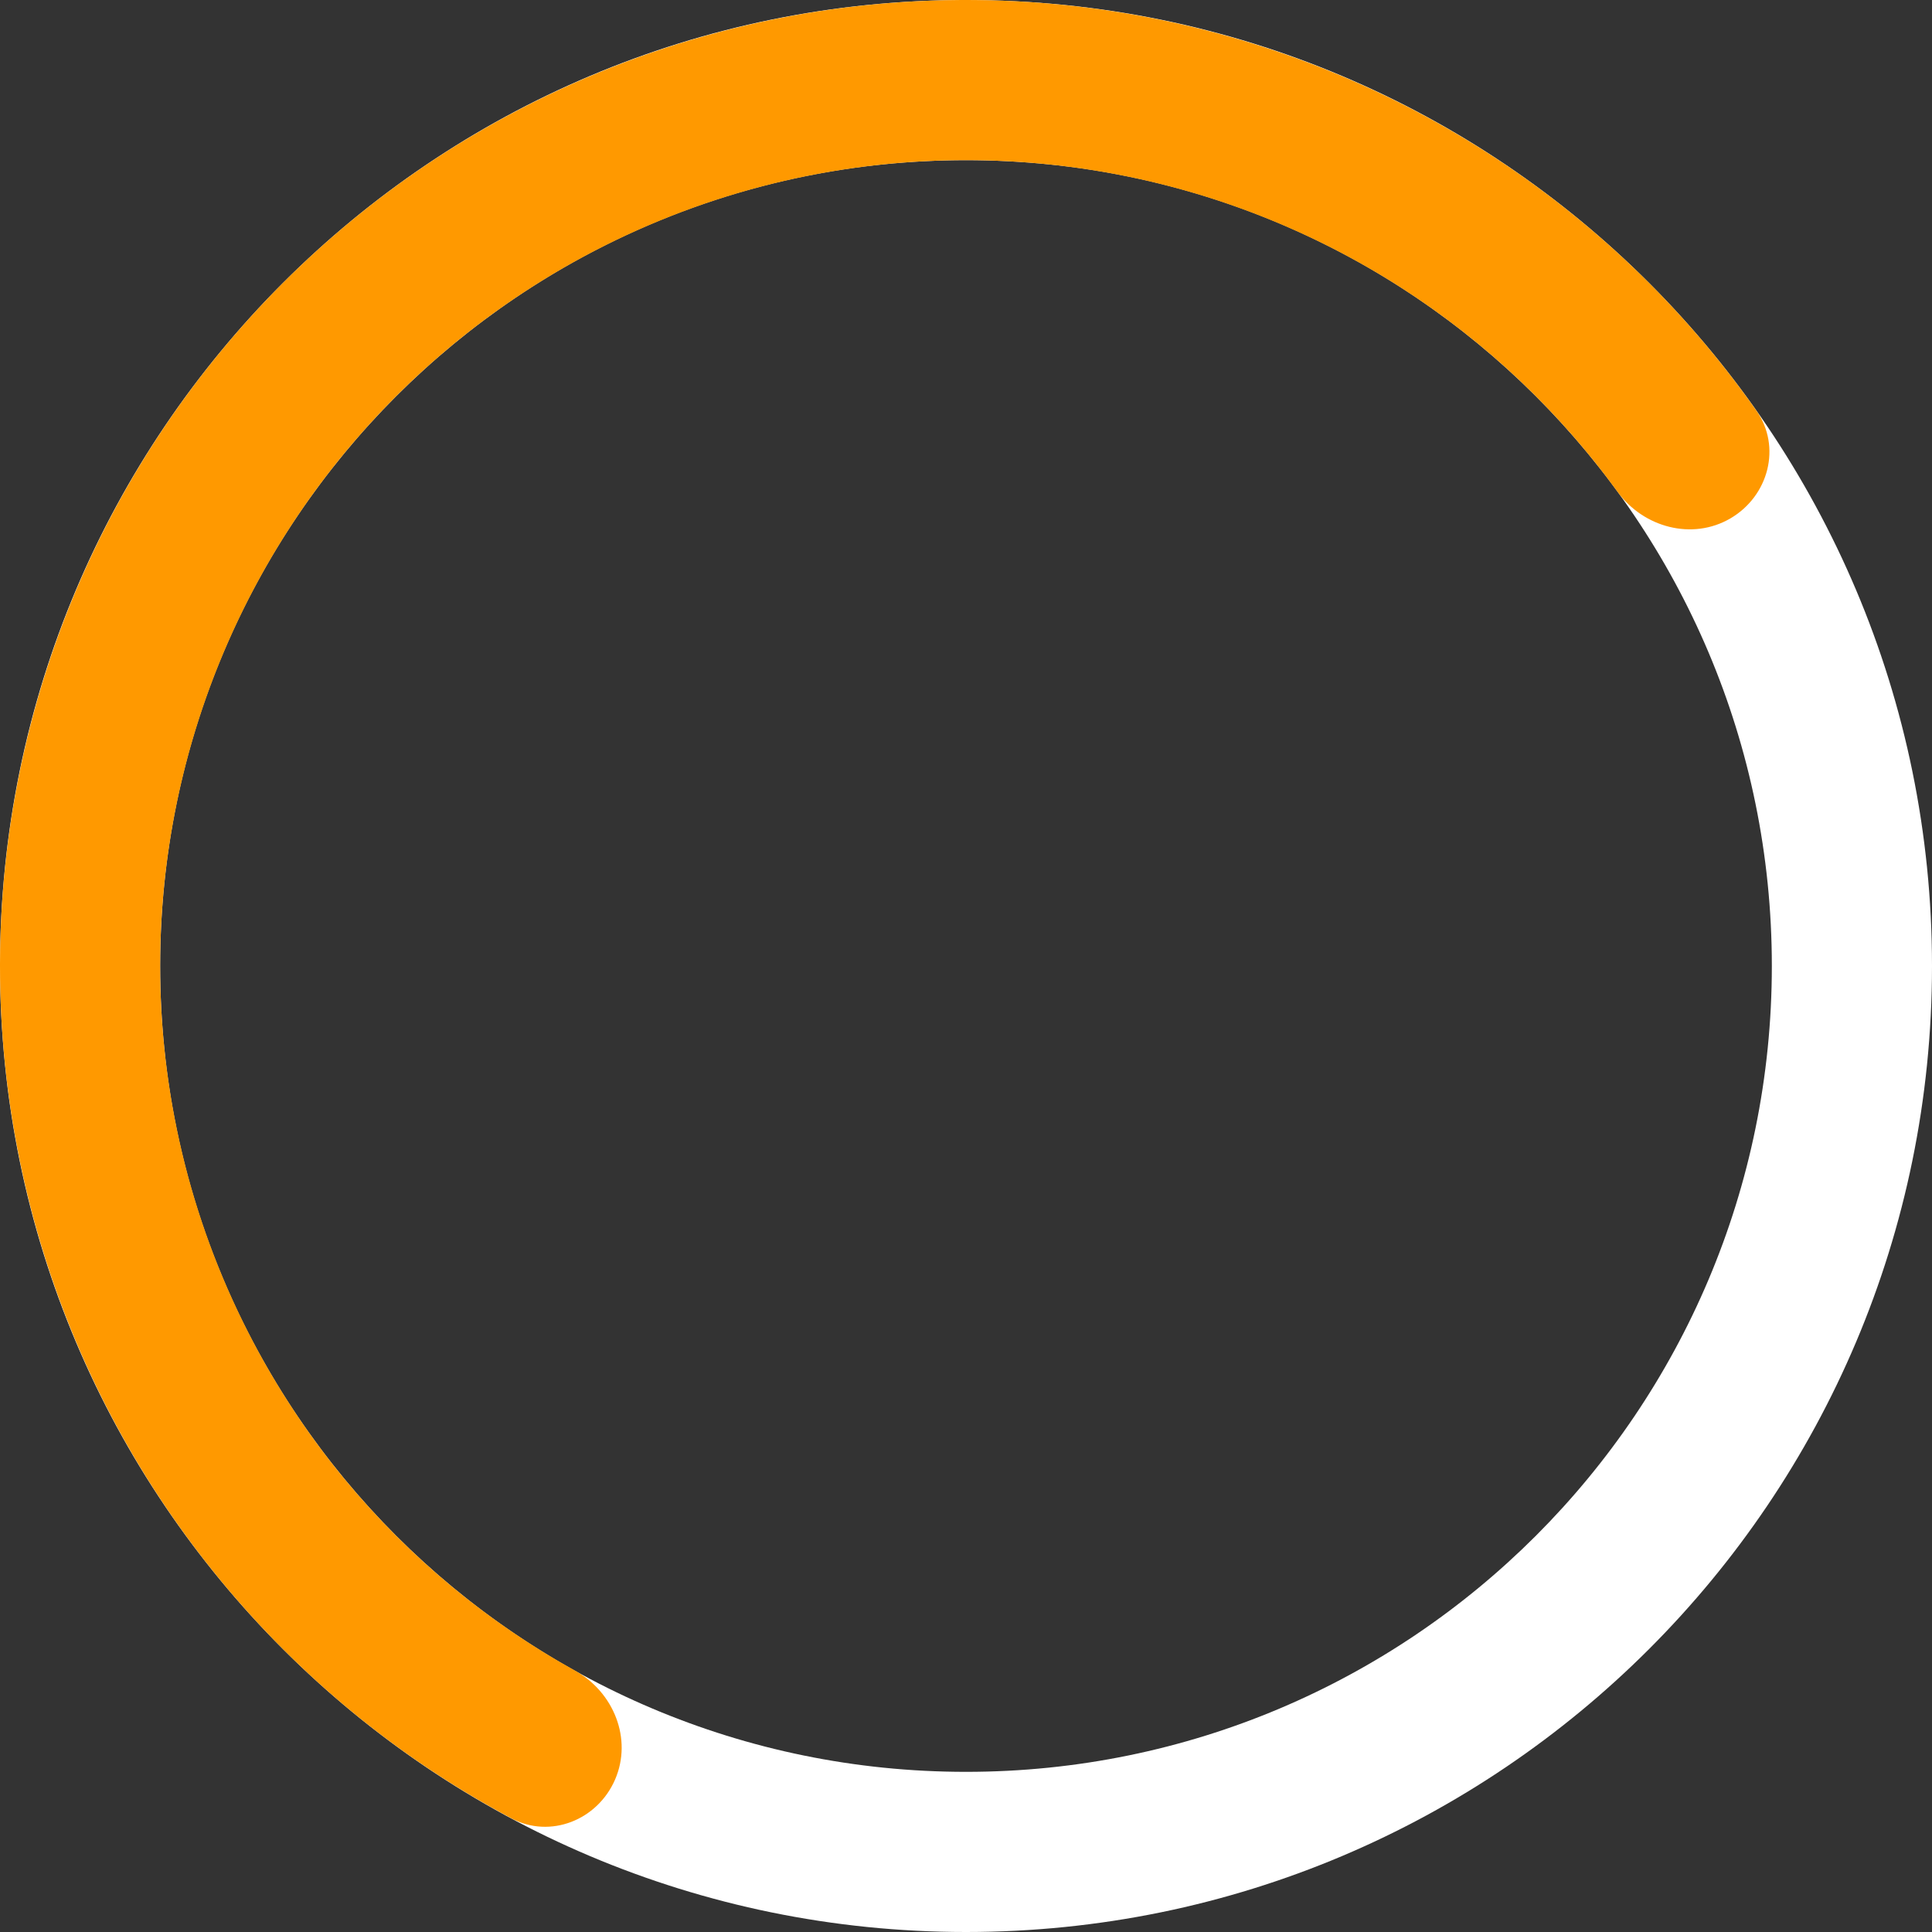 <svg width="58" height="58" viewBox="0 0 58 58" fill="none" xmlns="http://www.w3.org/2000/svg">
<rect x="0" y="0" width="58" height="58" fill="#333333" stroke="none"/>
<path d="M58 29C58 45.016 45.016 58 29 58C12.984 58 0 45.016 0 29C0 12.984 12.984 0 29 0C45.016 0 58 12.984 58 29ZM4.808 29C4.808 42.361 15.639 53.192 29 53.192C42.361 53.192 53.192 42.361 53.192 29C53.192 15.639 42.361 4.808 29 4.808C15.639 4.808 4.808 15.639 4.808 29Z" fill="white"/>
<path d="M51.951 15.561C53.096 14.89 53.489 13.41 52.726 12.324C50.561 9.244 47.812 6.608 44.628 4.571C40.767 2.101 36.376 0.582 31.814 0.137C27.253 -0.308 22.651 0.335 18.386 2.012C14.12 3.69 10.313 6.355 7.277 9.788C4.241 13.221 2.061 17.325 0.918 21.763C-0.226 26.201 -0.302 30.847 0.697 35.32C1.696 39.794 3.741 43.966 6.664 47.496C9.075 50.408 12.027 52.814 15.348 54.586C16.52 55.211 17.94 54.64 18.466 53.421C18.992 52.202 18.423 50.798 17.262 50.153C14.633 48.695 12.293 46.756 10.367 44.43C7.929 41.485 6.223 38.004 5.39 34.273C4.556 30.541 4.619 26.665 5.573 22.963C6.528 19.261 8.346 15.837 10.879 12.973C13.412 10.109 16.587 7.886 20.145 6.487C23.703 5.087 27.542 4.551 31.348 4.922C35.153 5.293 38.816 6.561 42.037 8.621C44.581 10.249 46.791 12.334 48.56 14.765C49.342 15.838 50.805 16.232 51.951 15.561Z" fill="#FF9900"/>
</svg>
